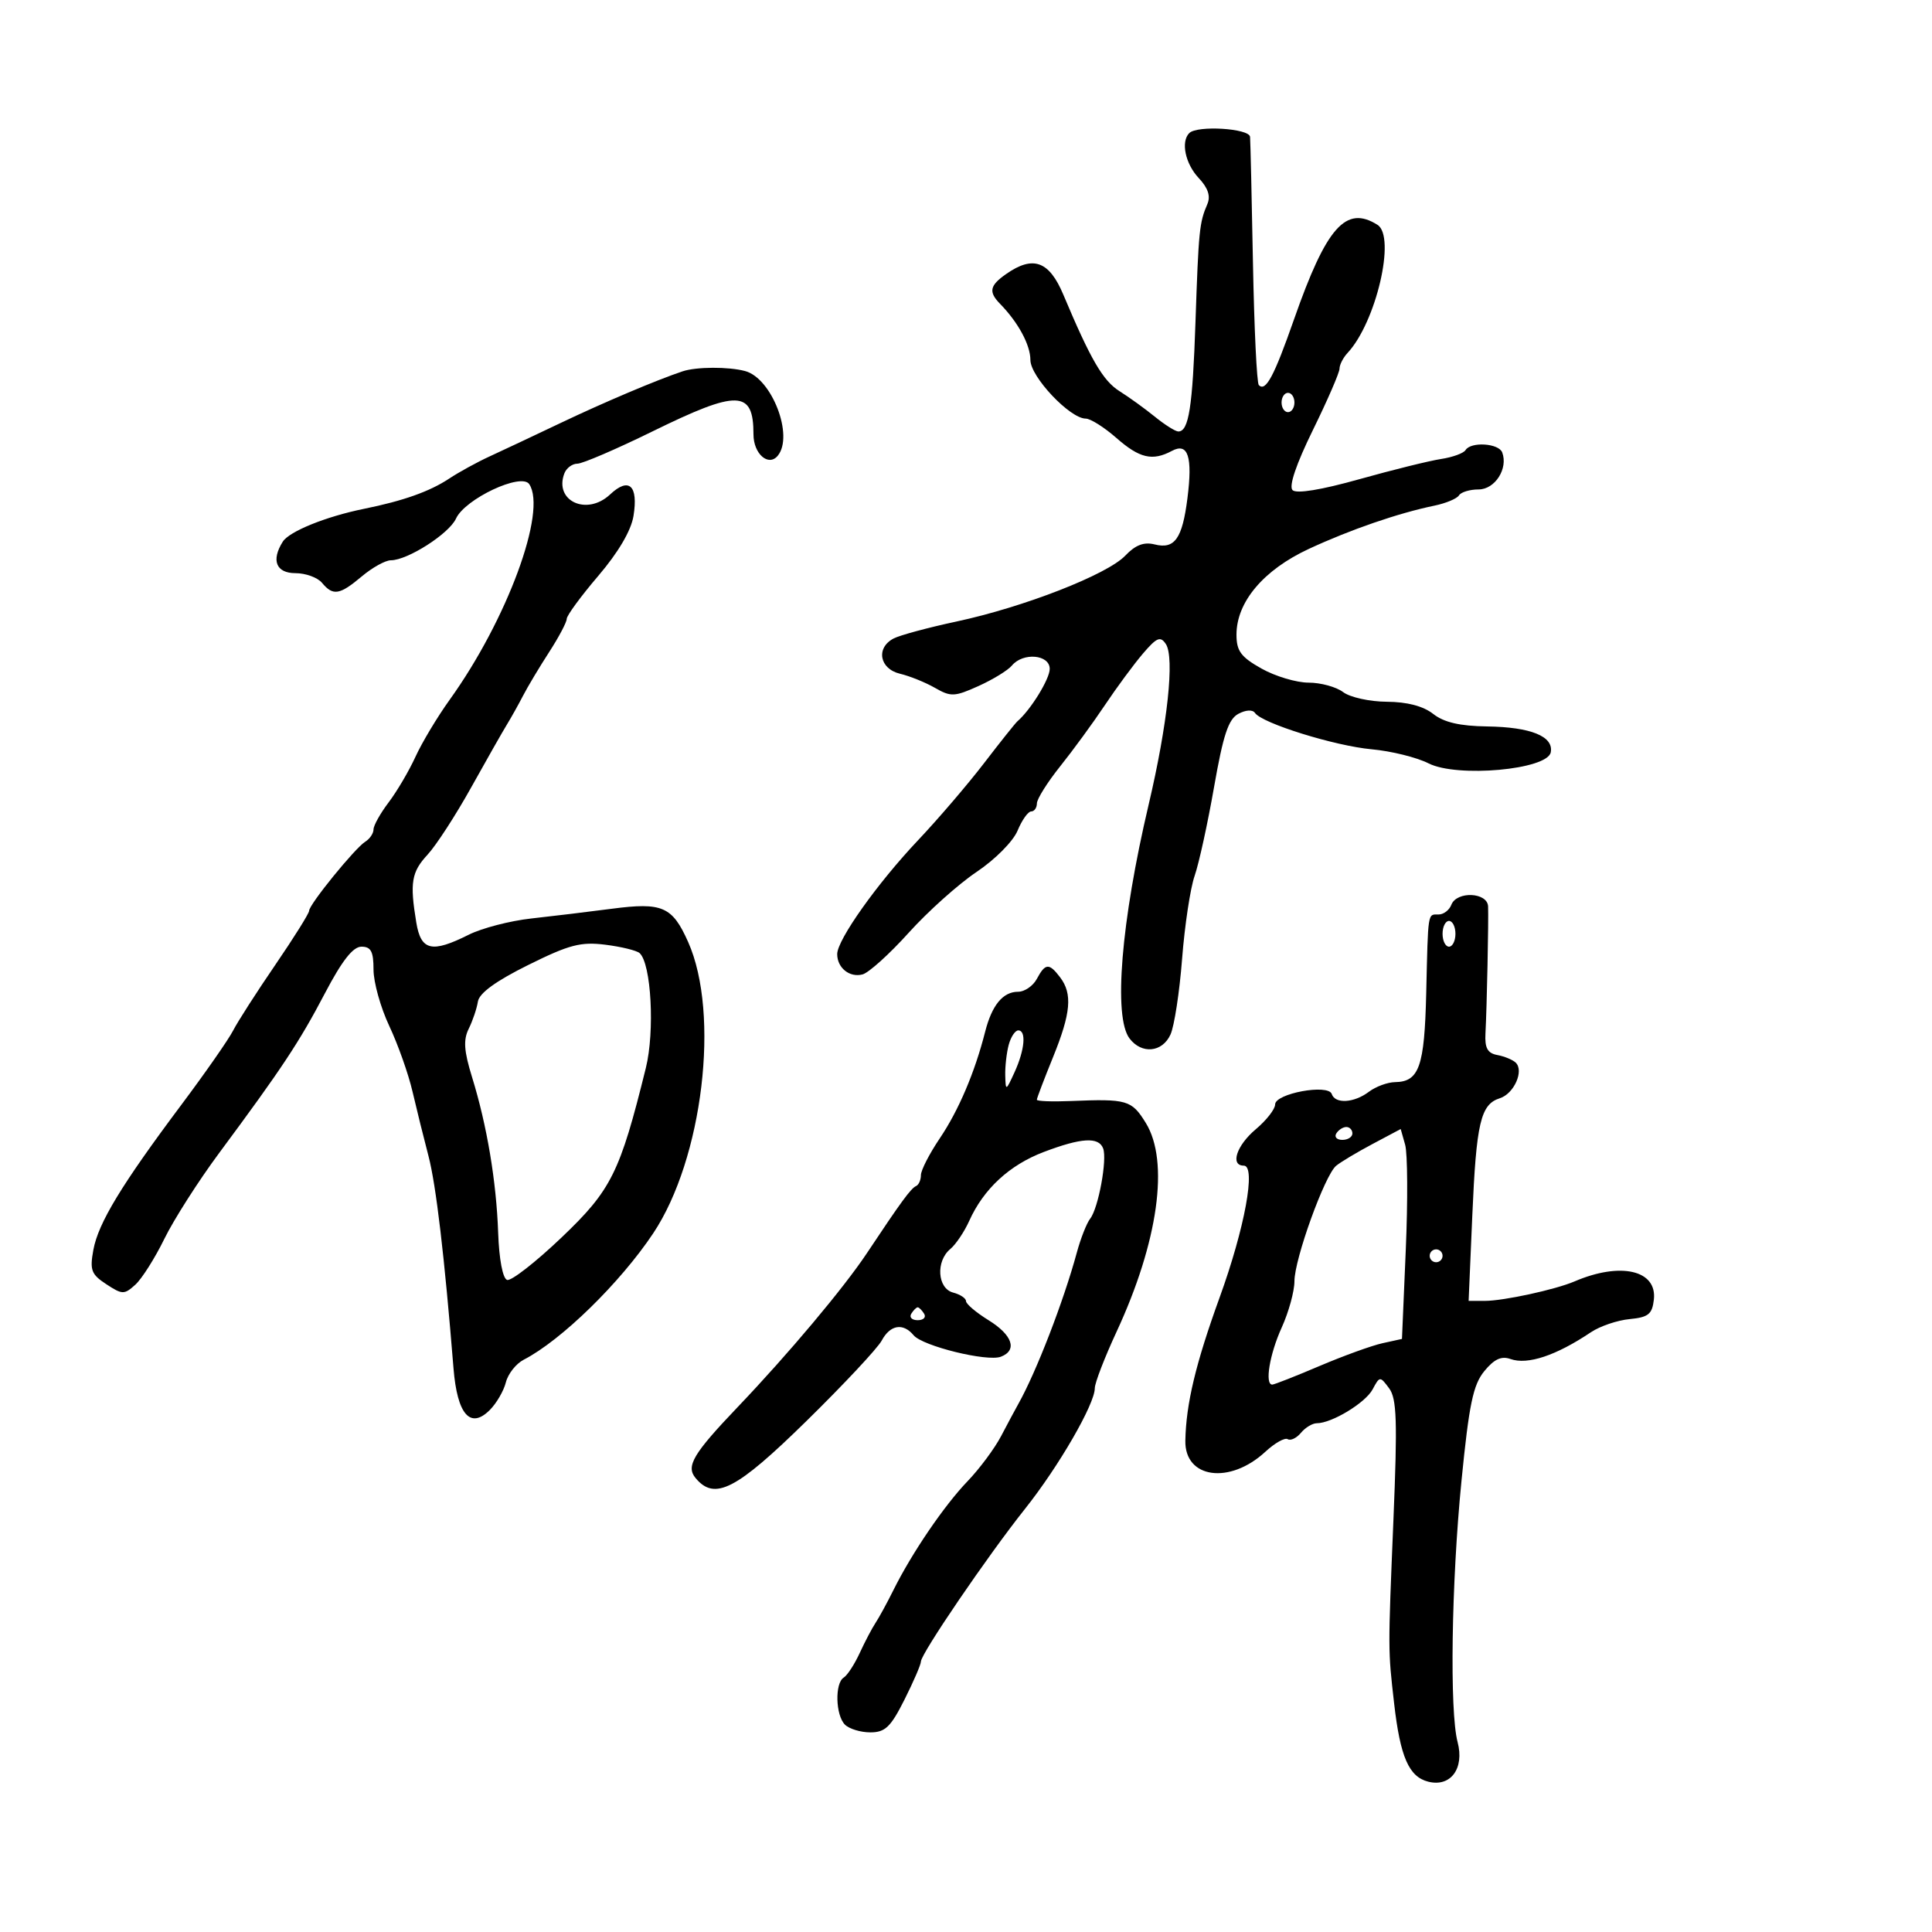 <svg xmlns="http://www.w3.org/2000/svg" width="300" height="300" viewBox="0 0 300 300" version="1.1">
	<path d="M 184.667 20.667 C 183.333 22.001, 184.050 25.424, 186.127 27.635 C 187.589 29.191, 188.010 30.461, 187.475 31.699 C 186.238 34.564, 186.119 35.749, 185.634 50 C 185.184 63.253, 184.596 67, 182.970 67 C 182.521 67, 180.881 65.968, 179.327 64.707 C 177.772 63.446, 175.302 61.661, 173.837 60.741 C 171.269 59.127, 169.360 55.848, 165.111 45.750 C 162.909 40.516, 160.415 39.620, 156.223 42.557 C 153.672 44.343, 153.475 45.320, 155.291 47.179 C 158.109 50.064, 160 53.566, 160 55.902 C 160 58.497, 166.140 65, 168.591 65 C 169.328 65, 171.468 66.350, 173.347 68 C 176.948 71.162, 178.952 71.631, 181.966 70.018 C 184.479 68.673, 185.208 70.892, 184.384 77.377 C 183.588 83.649, 182.403 85.318, 179.300 84.539 C 177.624 84.119, 176.313 84.619, 174.726 86.284 C 171.925 89.222, 158.969 94.276, 148.500 96.514 C 144.100 97.455, 139.713 98.640, 138.750 99.148 C 135.974 100.611, 136.568 103.859, 139.750 104.617 C 141.262 104.977, 143.710 105.966, 145.189 106.815 C 147.647 108.227, 148.226 108.202, 151.945 106.525 C 154.181 105.516, 156.514 104.086, 157.128 103.346 C 158.857 101.263, 163 101.629, 163 103.865 C 163 105.433, 160.043 110.232, 157.988 112 C 157.668 112.275, 155.336 115.200, 152.805 118.500 C 150.273 121.800, 145.649 127.200, 142.529 130.500 C 136.218 137.174, 130 145.935, 130 148.154 C 130 150.289, 131.922 151.833, 133.927 151.309 C 134.894 151.056, 138.119 148.148, 141.093 144.846 C 144.067 141.544, 148.812 137.293, 151.638 135.398 C 154.523 133.464, 157.317 130.648, 158.010 128.977 C 158.688 127.340, 159.638 126, 160.121 126 C 160.605 126, 161.004 125.438, 161.010 124.750 C 161.015 124.063, 162.639 121.475, 164.619 119 C 166.599 116.525, 169.723 112.250, 171.561 109.500 C 173.399 106.750, 176.056 103.150, 177.465 101.500 C 179.618 98.979, 180.187 98.739, 181.029 100 C 182.417 102.080, 181.310 112.421, 178.357 124.959 C 174.075 143.132, 172.867 157.924, 175.392 161.250 C 177.277 163.734, 180.484 163.427, 181.753 160.642 C 182.344 159.345, 183.155 154.058, 183.555 148.892 C 183.955 143.726, 184.830 137.925, 185.501 136 C 186.171 134.075, 187.530 127.864, 188.521 122.199 C 189.934 114.122, 190.748 111.670, 192.289 110.845 C 193.457 110.220, 194.507 110.165, 194.877 110.710 C 195.963 112.308, 207.286 115.832, 213 116.350 C 216.025 116.624, 219.997 117.608, 221.826 118.535 C 226.271 120.790, 240.286 119.521, 240.801 116.817 C 241.271 114.344, 237.710 112.897, 230.913 112.801 C 226.674 112.741, 224.214 112.169, 222.546 110.858 C 221.002 109.643, 218.508 108.989, 215.342 108.968 C 212.679 108.951, 209.626 108.276, 208.559 107.468 C 207.491 106.661, 205.078 106, 203.195 106 C 201.313 106, 198.024 105.017, 195.886 103.816 C 192.684 102.016, 192 101.089, 192 98.548 C 192 93.473, 196.199 88.498, 203.240 85.230 C 209.713 82.227, 217.113 79.679, 222.739 78.516 C 224.520 78.147, 226.234 77.431, 226.548 76.923 C 226.861 76.415, 228.231 76, 229.591 76 C 232.143 76, 234.214 72.754, 233.262 70.250 C 232.718 68.822, 228.397 68.549, 227.568 69.890 C 227.266 70.379, 225.552 71.002, 223.759 71.274 C 221.967 71.546, 216.260 72.958, 211.077 74.411 C 205.123 76.081, 201.304 76.704, 200.704 76.104 C 200.103 75.503, 201.271 72.060, 203.877 66.752 C 206.144 62.131, 208 57.853, 208 57.246 C 208 56.639, 208.563 55.540, 209.250 54.803 C 213.674 50.062, 216.787 36.745, 213.899 34.917 C 208.995 31.812, 205.963 35.238, 200.950 49.548 C 197.825 58.470, 196.540 60.874, 195.468 59.802 C 195.157 59.491, 194.749 50.971, 194.560 40.868 C 194.372 30.766, 194.168 21.938, 194.109 21.250 C 193.994 19.932, 185.901 19.432, 184.667 20.667 M 106 57.657 C 102.027 58.981, 93.774 62.475, 87 65.704 C 82.875 67.670, 77.925 70.001, 76 70.885 C 74.075 71.768, 71.261 73.313, 69.746 74.317 C 66.722 76.321, 62.631 77.772, 56.500 79.015 C 50.632 80.204, 44.921 82.514, 43.913 84.106 C 42.076 87.007, 42.876 89, 45.878 89 C 47.460 89, 49.315 89.675, 50 90.500 C 51.712 92.563, 52.740 92.397, 56.182 89.500 C 57.816 88.125, 59.845 87, 60.691 87 C 63.288 87, 69.737 82.873, 70.806 80.527 C 72.199 77.470, 80.954 73.351, 82.178 75.176 C 84.976 79.349, 78.738 96.257, 69.825 108.659 C 67.912 111.321, 65.524 115.300, 64.519 117.500 C 63.514 119.700, 61.636 122.892, 60.346 124.594 C 59.056 126.296, 58 128.186, 58 128.795 C 58 129.403, 57.422 130.260, 56.715 130.700 C 55.109 131.699, 48 140.449, 48 141.427 C 48 141.823, 45.636 145.602, 42.747 149.824 C 39.858 154.046, 36.910 158.637, 36.197 160.027 C 35.484 161.416, 31.877 166.591, 28.181 171.527 C 18.860 183.974, 15.263 189.903, 14.497 194.083 C 13.922 197.221, 14.171 197.882, 16.505 199.411 C 18.993 201.042, 19.291 201.047, 21.010 199.491 C 22.023 198.575, 24.051 195.373, 25.517 192.375 C 26.984 189.378, 30.814 183.378, 34.029 179.042 C 43.777 165.895, 46.481 161.812, 50.446 154.250 C 53.106 149.177, 54.811 147, 56.124 147 C 57.608 147, 58 147.745, 58 150.562 C 58 152.521, 59.100 156.458, 60.445 159.312 C 61.790 162.165, 63.414 166.750, 64.055 169.500 C 64.696 172.250, 65.811 176.750, 66.533 179.500 C 67.708 183.978, 69.020 195.111, 70.421 212.478 C 70.998 219.639, 73.029 221.971, 76.055 218.945 C 77.097 217.903, 78.220 215.971, 78.551 214.651 C 78.883 213.331, 80.132 211.748, 81.327 211.133 C 87.147 208.138, 96.313 199.188, 101.434 191.500 C 109.133 179.941, 111.831 157.444, 106.857 146.279 C 104.395 140.752, 102.856 140.082, 95 141.111 C 91.425 141.579, 85.800 142.259, 82.500 142.622 C 79.200 142.985, 74.830 144.119, 72.790 145.141 C 67.042 148.021, 65.366 147.632, 64.642 143.250 C 63.617 137.049, 63.890 135.411, 66.397 132.706 C 67.716 131.283, 70.751 126.605, 73.143 122.309 C 75.535 118.014, 78.044 113.600, 78.718 112.500 C 79.392 111.400, 80.524 109.375, 81.234 108 C 81.943 106.625, 83.756 103.596, 85.262 101.270 C 86.768 98.943, 88 96.617, 88 96.101 C 88 95.584, 90.202 92.581, 92.894 89.427 C 96.013 85.772, 97.999 82.395, 98.368 80.119 C 99.137 75.380, 97.665 74.026, 94.736 76.778 C 91.129 80.167, 85.991 77.794, 87.638 73.500 C 87.955 72.675, 88.864 72, 89.658 72 C 90.452 72, 95.688 69.750, 101.294 67 C 114.605 60.470, 117 60.540, 117 67.459 C 117 70.472, 119.332 72.515, 120.772 70.762 C 123.302 67.682, 119.851 58.730, 115.703 57.618 C 113.120 56.925, 108.138 56.946, 106 57.657 M 199 62.500 C 199 63.325, 199.450 64, 200 64 C 200.550 64, 201 63.325, 201 62.500 C 201 61.675, 200.550 61, 200 61 C 199.450 61, 199 61.675, 199 62.500 M 225.362 140.500 C 225.045 141.325, 224.159 142, 223.393 142 C 221.664 142, 221.764 141.365, 221.461 154.273 C 221.193 165.622, 220.366 167.976, 216.628 168.032 C 215.457 168.049, 213.626 168.724, 212.559 169.532 C 210.254 171.275, 207.317 171.451, 206.792 169.877 C 206.256 168.269, 198 169.793, 198 171.499 C 198 172.227, 196.650 173.958, 195 175.347 C 192.010 177.862, 190.976 181, 193.138 181 C 195.072 181, 193.292 190.694, 189.372 201.500 C 185.669 211.709, 184.166 217.996, 184.060 223.715 C 183.951 229.589, 190.956 230.550, 196.490 225.422 C 197.947 224.072, 199.506 223.195, 199.956 223.473 C 200.405 223.751, 201.329 223.308, 202.009 222.489 C 202.689 221.670, 203.796 221, 204.469 221 C 206.802 221, 212.016 217.838, 213.137 215.744 C 214.243 213.677, 214.289 213.674, 215.699 215.570 C 216.893 217.175, 217.006 220.617, 216.371 236 C 215.523 256.534, 215.522 256.100, 216.478 264.500 C 217.425 272.813, 218.773 275.905, 221.782 276.660 C 225.261 277.533, 227.418 274.613, 226.333 270.500 C 225.077 265.740, 225.372 245.792, 226.933 230 C 228.112 218.069, 228.740 215.042, 230.479 212.915 C 232.010 211.043, 233.131 210.523, 234.546 211.027 C 237.201 211.973, 241.632 210.497, 247.044 206.865 C 248.443 205.926, 251.143 205.010, 253.044 204.829 C 255.949 204.552, 256.549 204.072, 256.810 201.817 C 257.340 197.228, 251.638 195.912, 244.500 198.975 C 241.529 200.250, 233.476 202, 230.581 202 L 228.048 202 228.615 188.827 C 229.238 174.333, 229.904 171.482, 232.892 170.534 C 235.102 169.833, 236.688 166.261, 235.349 164.996 C 234.882 164.555, 233.600 164.027, 232.500 163.823 C 230.983 163.542, 230.539 162.733, 230.661 160.476 C 230.878 156.474, 231.159 142.933, 231.071 140.750 C 230.981 138.541, 226.194 138.331, 225.362 140.500 M 224 145 C 224 146.100, 224.450 147, 225 147 C 225.550 147, 226 146.100, 226 145 C 226 143.900, 225.550 143, 225 143 C 224.450 143, 224 143.900, 224 145 M 82.007 149.851 C 76.976 152.347, 74.413 154.214, 74.206 155.534 C 74.036 156.615, 73.396 158.509, 72.783 159.743 C 71.925 161.472, 72.042 163.189, 73.296 167.243 C 75.618 174.750, 77.074 183.428, 77.355 191.433 C 77.499 195.545, 78.064 198.521, 78.742 198.747 C 79.371 198.957, 83.175 195.992, 87.196 192.159 C 94.932 184.785, 96.266 182.101, 100.287 165.831 C 101.695 160.132, 101.125 149.628, 99.318 147.998 C 98.868 147.592, 96.475 147.006, 94 146.696 C 90.169 146.217, 88.386 146.686, 82.007 149.851 M 161 152 C 160.411 153.100, 159.101 154, 158.087 154 C 155.732 154, 154.021 156.080, 152.970 160.222 C 151.374 166.503, 148.853 172.428, 145.936 176.750 C 144.321 179.143, 143 181.715, 143 182.467 C 143 183.218, 142.662 183.983, 142.250 184.167 C 141.444 184.525, 139.923 186.601, 134.610 194.594 C 131.018 199.998, 122.426 210.231, 114.536 218.500 C 107.629 225.739, 106.482 227.671, 108.004 229.505 C 110.969 233.078, 114.307 231.363, 125.216 220.664 C 131.012 214.979, 136.276 209.354, 136.912 208.164 C 138.228 205.706, 140.233 205.371, 141.865 207.337 C 143.260 209.018, 153.292 211.486, 155.415 210.671 C 158.022 209.670, 157.222 207.300, 153.500 205 C 151.575 203.810, 150 202.476, 150 202.035 C 150 201.594, 149.100 200.998, 148 200.710 C 145.557 200.071, 145.280 195.842, 147.558 193.952 C 148.415 193.241, 149.738 191.273, 150.500 189.580 C 152.729 184.622, 156.748 180.904, 162.062 178.884 C 167.898 176.667, 170.595 176.502, 171.292 178.318 C 171.951 180.036, 170.559 187.600, 169.284 189.232 C 168.739 189.929, 167.804 192.300, 167.208 194.500 C 165.159 202.050, 160.909 213.051, 158.127 218 C 157.663 218.825, 156.458 221.075, 155.449 223 C 154.439 224.925, 152.097 228.075, 150.245 230 C 146.617 233.771, 141.581 241.167, 138.724 246.922 C 137.747 248.890, 136.500 251.175, 135.954 252 C 135.407 252.825, 134.301 254.932, 133.495 256.682 C 132.689 258.432, 131.573 260.146, 131.015 260.491 C 129.613 261.357, 129.739 266.339, 131.200 267.800 C 131.860 268.460, 133.636 269, 135.147 269 C 137.449 269, 138.309 268.175, 140.447 263.918 C 141.851 261.123, 143 258.461, 143 258.003 C 143 256.791, 153.387 241.554, 159.153 234.307 C 164.397 227.717, 170 218.032, 170 215.557 C 170 214.743, 171.522 210.797, 173.382 206.788 C 179.851 192.850, 181.603 180.329, 177.918 174.368 C 175.719 170.809, 175.023 170.607, 166.250 170.968 C 163.363 171.087, 161 170.996, 161 170.765 C 161 170.534, 162.125 167.576, 163.500 164.192 C 166.296 157.311, 166.562 154.324, 164.608 151.750 C 162.905 149.507, 162.312 149.548, 161 152 M 156.630 162.250 C 156.299 163.488, 156.058 165.625, 156.095 167 C 156.161 169.444, 156.193 169.432, 157.536 166.500 C 159.123 163.034, 159.394 160, 158.117 160 C 157.631 160, 156.962 161.012, 156.630 162.250 M 207.500 176 C 207.160 176.550, 207.584 177, 208.441 177 C 209.298 177, 210 176.550, 210 176 C 210 175.450, 209.577 175, 209.059 175 C 208.541 175, 207.840 175.450, 207.500 176 M 213.120 177.643 C 210.710 178.924, 208.169 180.445, 207.471 181.024 C 205.702 182.492, 201 195.516, 201 198.948 C 201 200.506, 200.110 203.743, 199.022 206.141 C 197.141 210.285, 196.361 215, 197.555 215 C 197.860 215, 201.159 213.703, 204.885 212.117 C 208.612 210.531, 213.019 208.935, 214.679 208.571 L 217.697 207.908 218.289 194.056 C 218.615 186.437, 218.571 179.104, 218.191 177.759 L 217.500 175.315 213.120 177.643 M 222 195 C 222 195.550, 222.450 196, 223 196 C 223.550 196, 224 195.550, 224 195 C 224 194.450, 223.550 194, 223 194 C 222.450 194, 222 194.450, 222 195 M 141.500 204 C 141.160 204.550, 141.610 205, 142.500 205 C 143.390 205, 143.840 204.550, 143.500 204 C 143.160 203.450, 142.710 203, 142.500 203 C 142.290 203, 141.840 203.450, 141.500 204" stroke="none" fill="black" fill-rule="evenodd"/>
</svg>